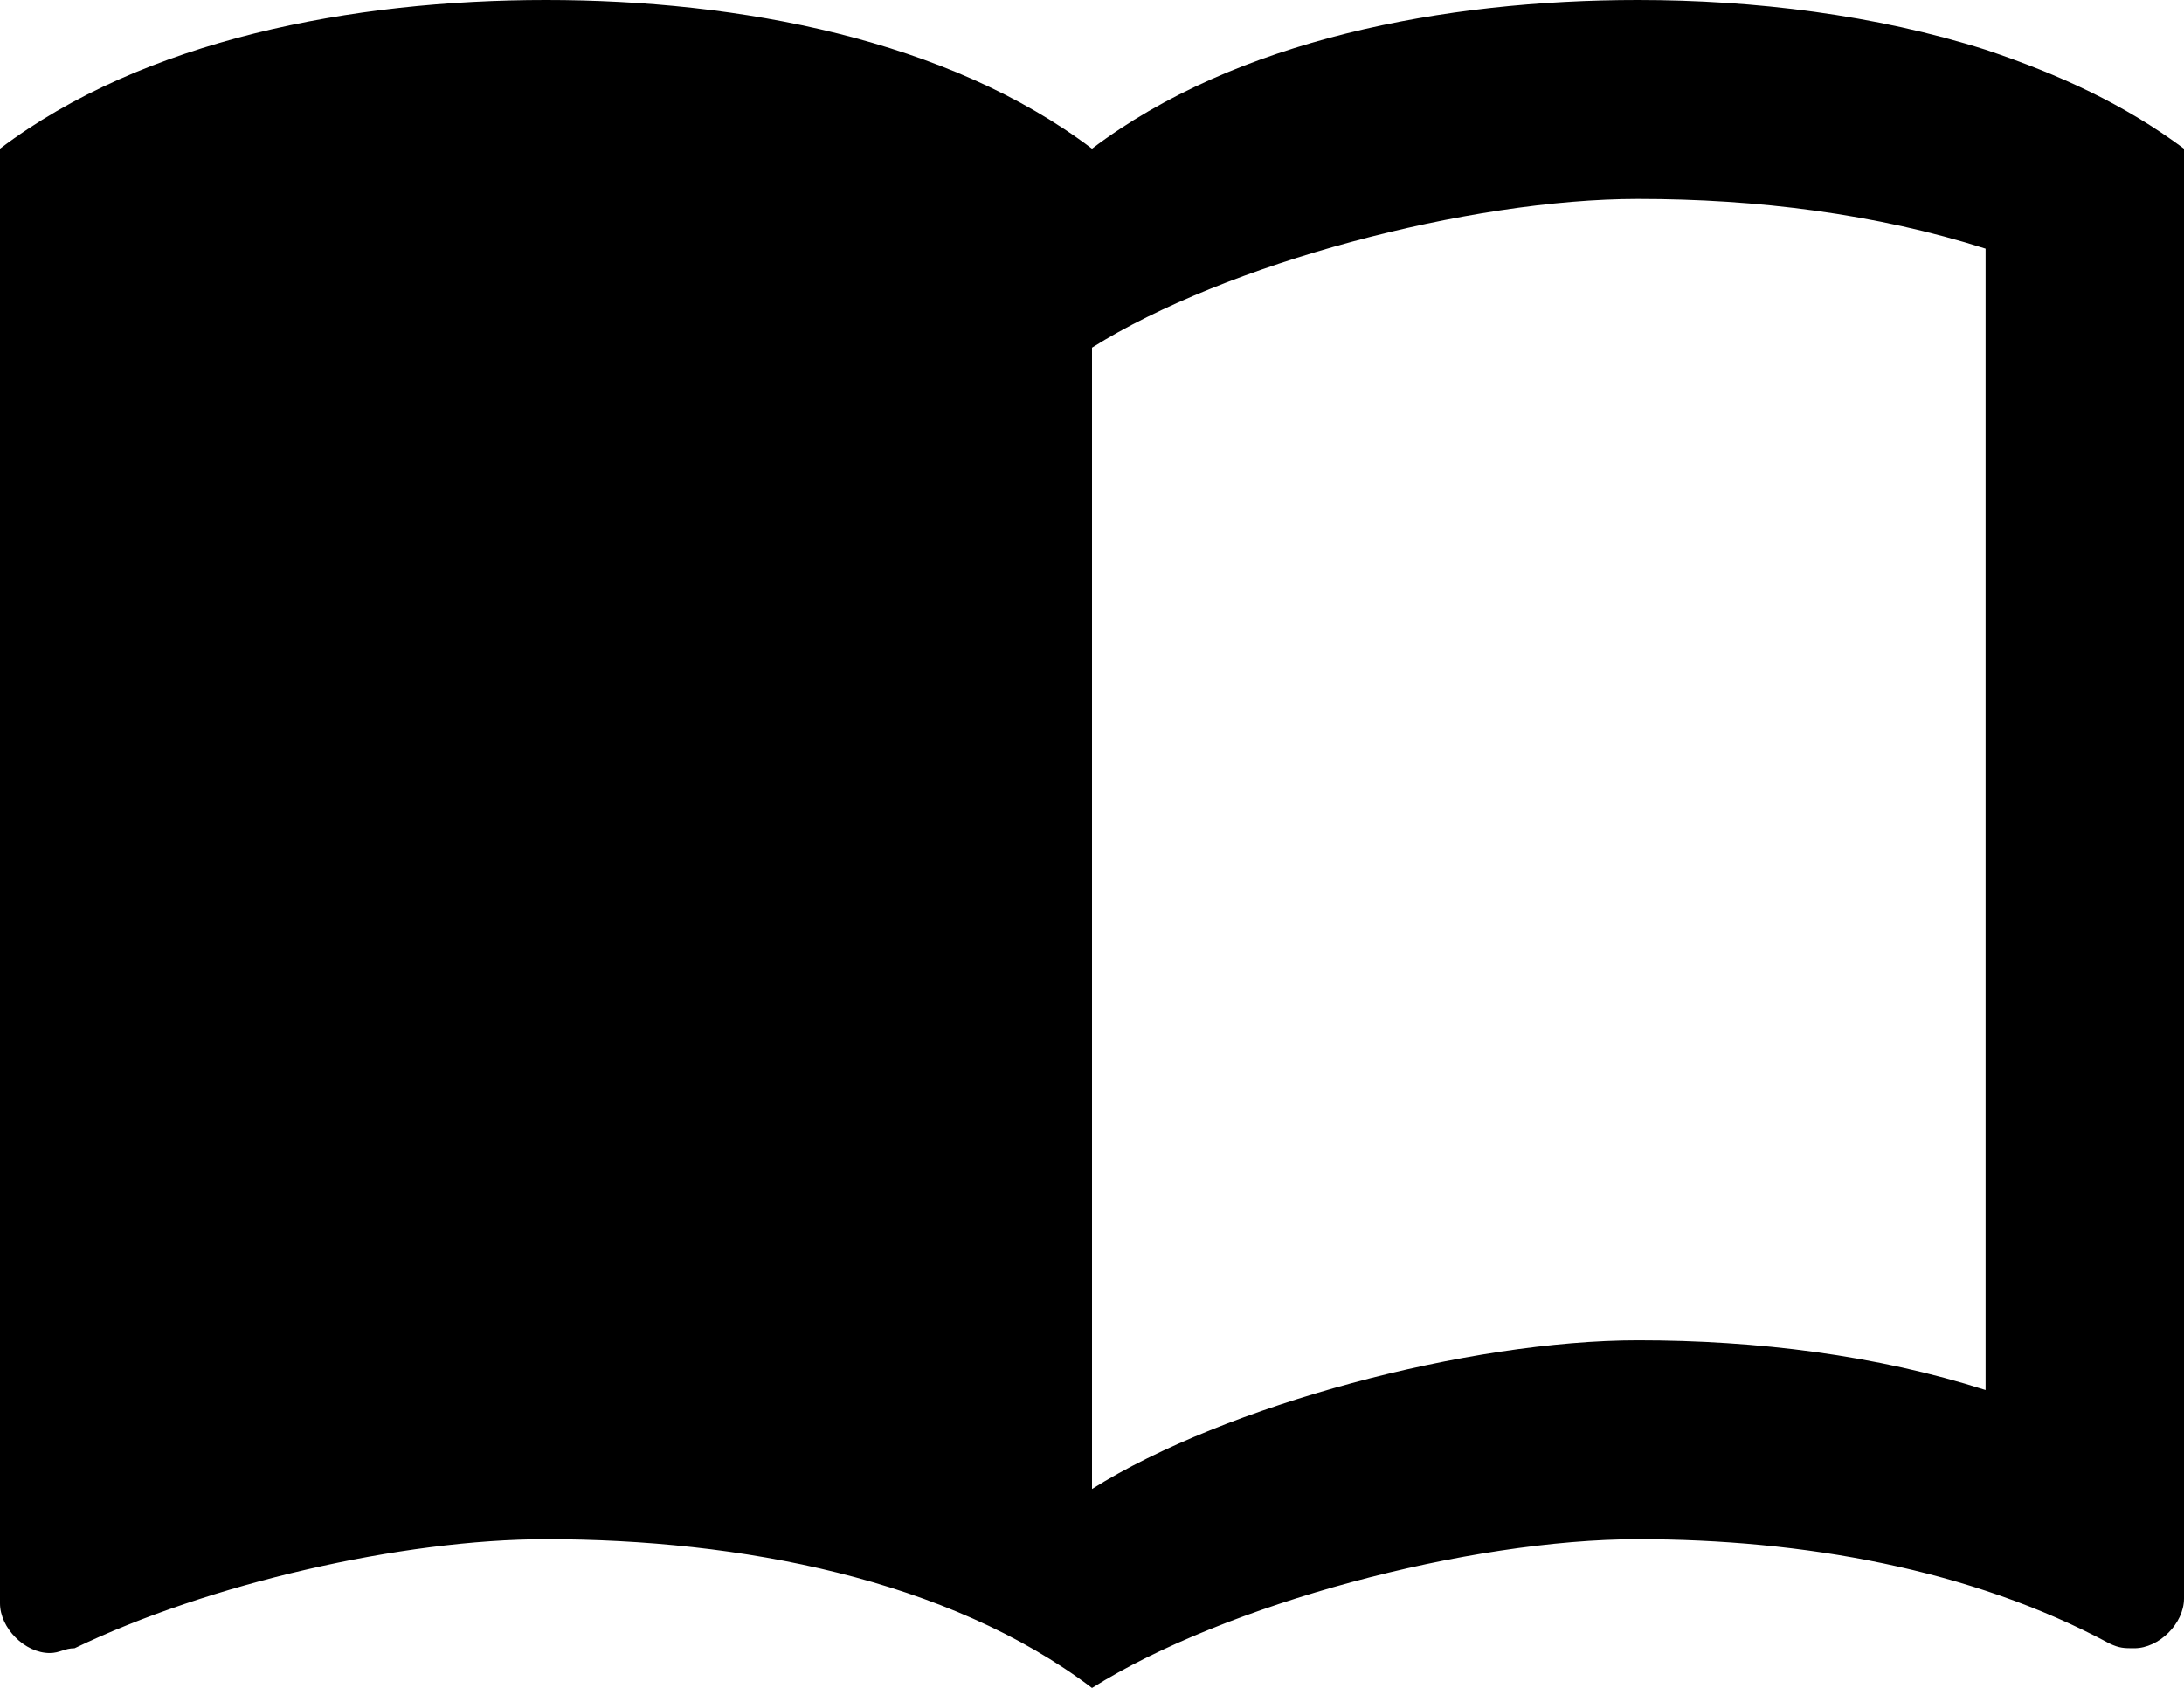 <svg id="generalLogo" xmlns="http://www.w3.org/2000/svg" viewBox="-383 168.2 456.8 353">
	<path d="M32.3 178.6c-23-7.3-48.4-10.4-72.7-10.4 -40.5 0-84.1 8.3-114.2 31.1 -30.1-22.8-73.7-31.1-114.2-31.1s-84.1 8.3-114.2 31.1v304.2c0 5.2 5.2 10.4 10.4 10.4 2.1 0 3.1-1 5.2-1 28-13.5 68.5-22.8 98.6-22.8 40.5 0 84.1 8.3 114.2 31.1 28-17.6 78.9-31.1 114.2-31.1 34.3 0 69.6 6.2 98.6 21.8 2.1 1 3.1 1 5.2 1 5.2 0 10.4-5.2 10.4-10.4V199.3C61.3 190 47.8 183.8 32.3 178.6zM32.3 458.9c-22.8-7.3-47.8-10.4-72.7-10.4 -35.3 0-86.2 13.5-114.2 31.1V240.9c28-17.6 78.9-31.1 114.2-31.1 24.9 0 49.8 3.1 72.7 10.4V458.9z"/>
</svg>